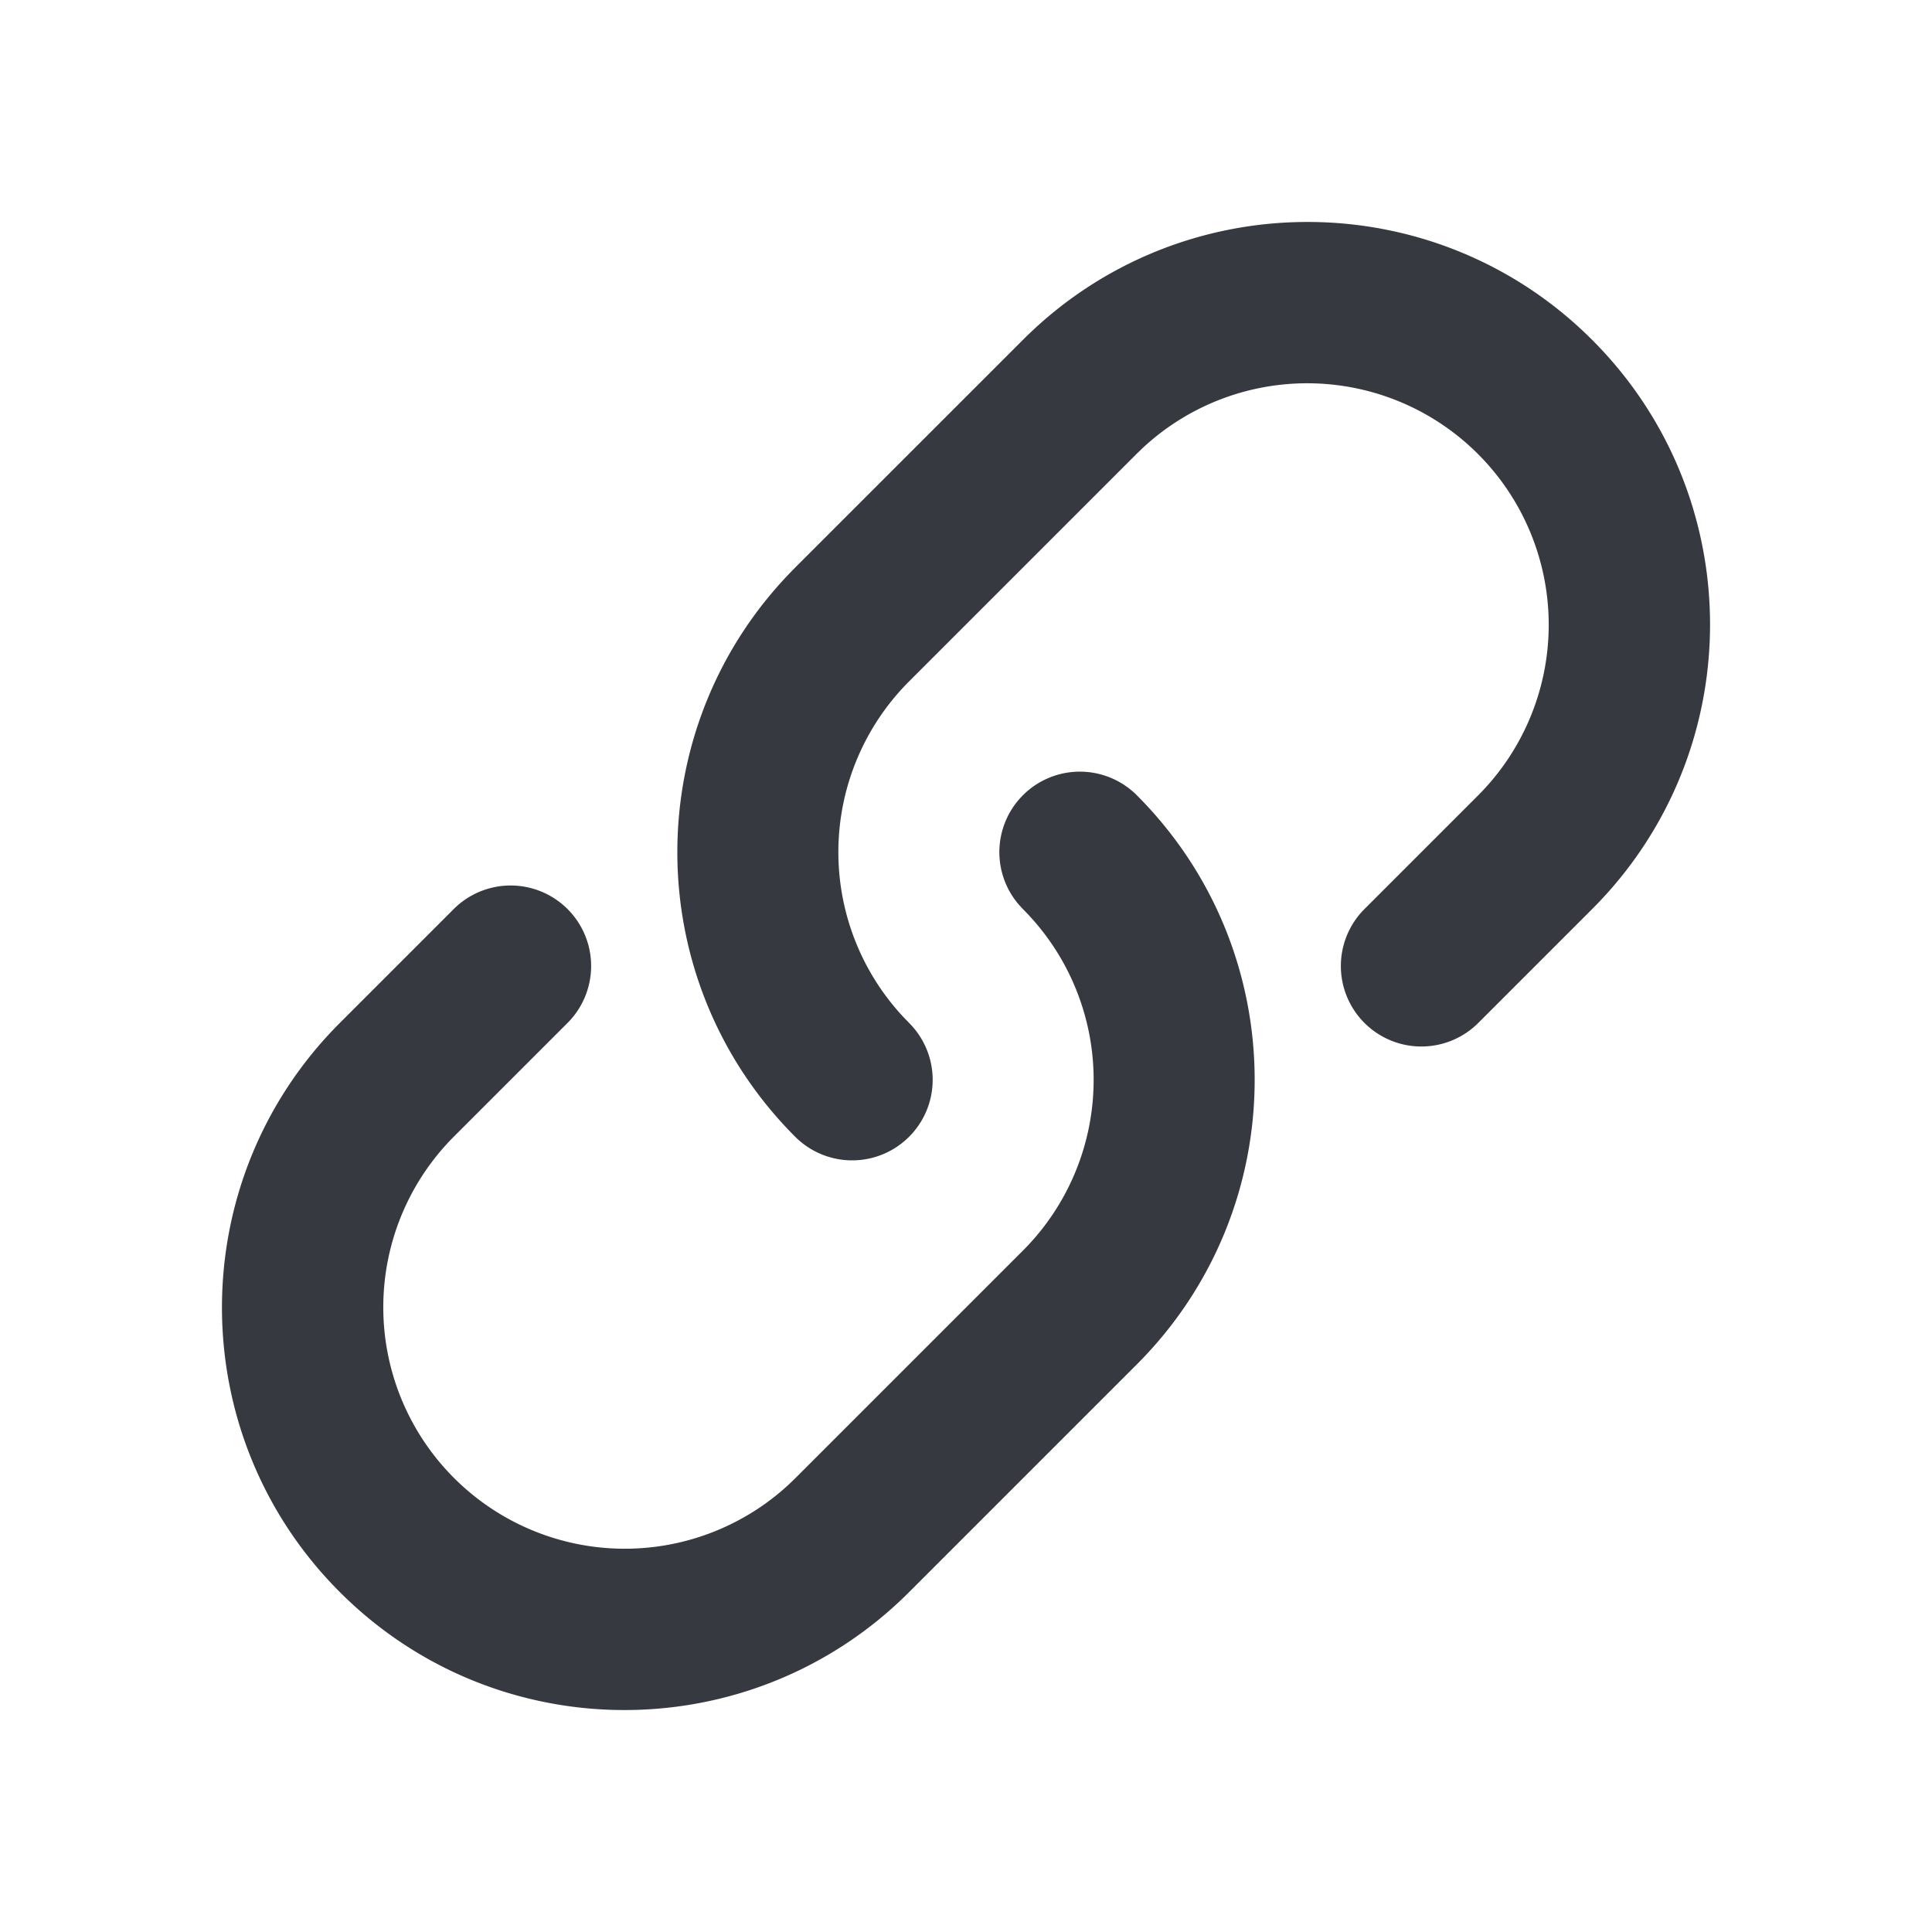 <?xml version="1.0" standalone="no"?><!DOCTYPE svg PUBLIC "-//W3C//DTD SVG 1.1//EN"
    "http://www.w3.org/Graphics/SVG/1.1/DTD/svg11.dtd">
<svg t="1615967326523" class="icon" viewBox="0 0 1024 1024" version="1.1"
    xmlns="http://www.w3.org/2000/svg" p-id="7794" xmlns:xlink="http://www.w3.org/1999/xlink"
    width="200" height="200">
    <defs>
        <style type="text/css"></style>
    </defs>
    <path
        d="M421.483 300.8l120.683-120.661c83.307-83.328 218.389-83.328 301.696 0 83.328 83.307 83.328 218.389 0 301.696l-60.331 60.331a42.667 42.667 0 1 1-60.352-60.331l60.352-60.352a128 128 0 0 0-177.557-184.341l-3.456 3.328-120.683 120.683a128 128 0 0 0-3.328 177.557l3.328 3.456a42.667 42.667 0 1 1-60.352 60.352c-83.307-83.328-83.307-218.389 0-301.696z m-181.013 181.035a42.667 42.667 0 1 1 60.352 60.331l-60.352 60.352a128 128 0 0 0 177.557 184.341l3.456-3.328 120.683-120.683a128 128 0 0 0 0-181.013l-2.155-2.347a42.667 42.667 0 0 1 62.507-58.005c83.307 83.328 83.307 218.389 0 301.696l-120.683 120.683c-83.307 83.328-218.389 83.328-301.696 0-83.328-83.307-83.328-218.389 0-301.696z"
        fill="#363940" p-id="7795"></path>
</svg>